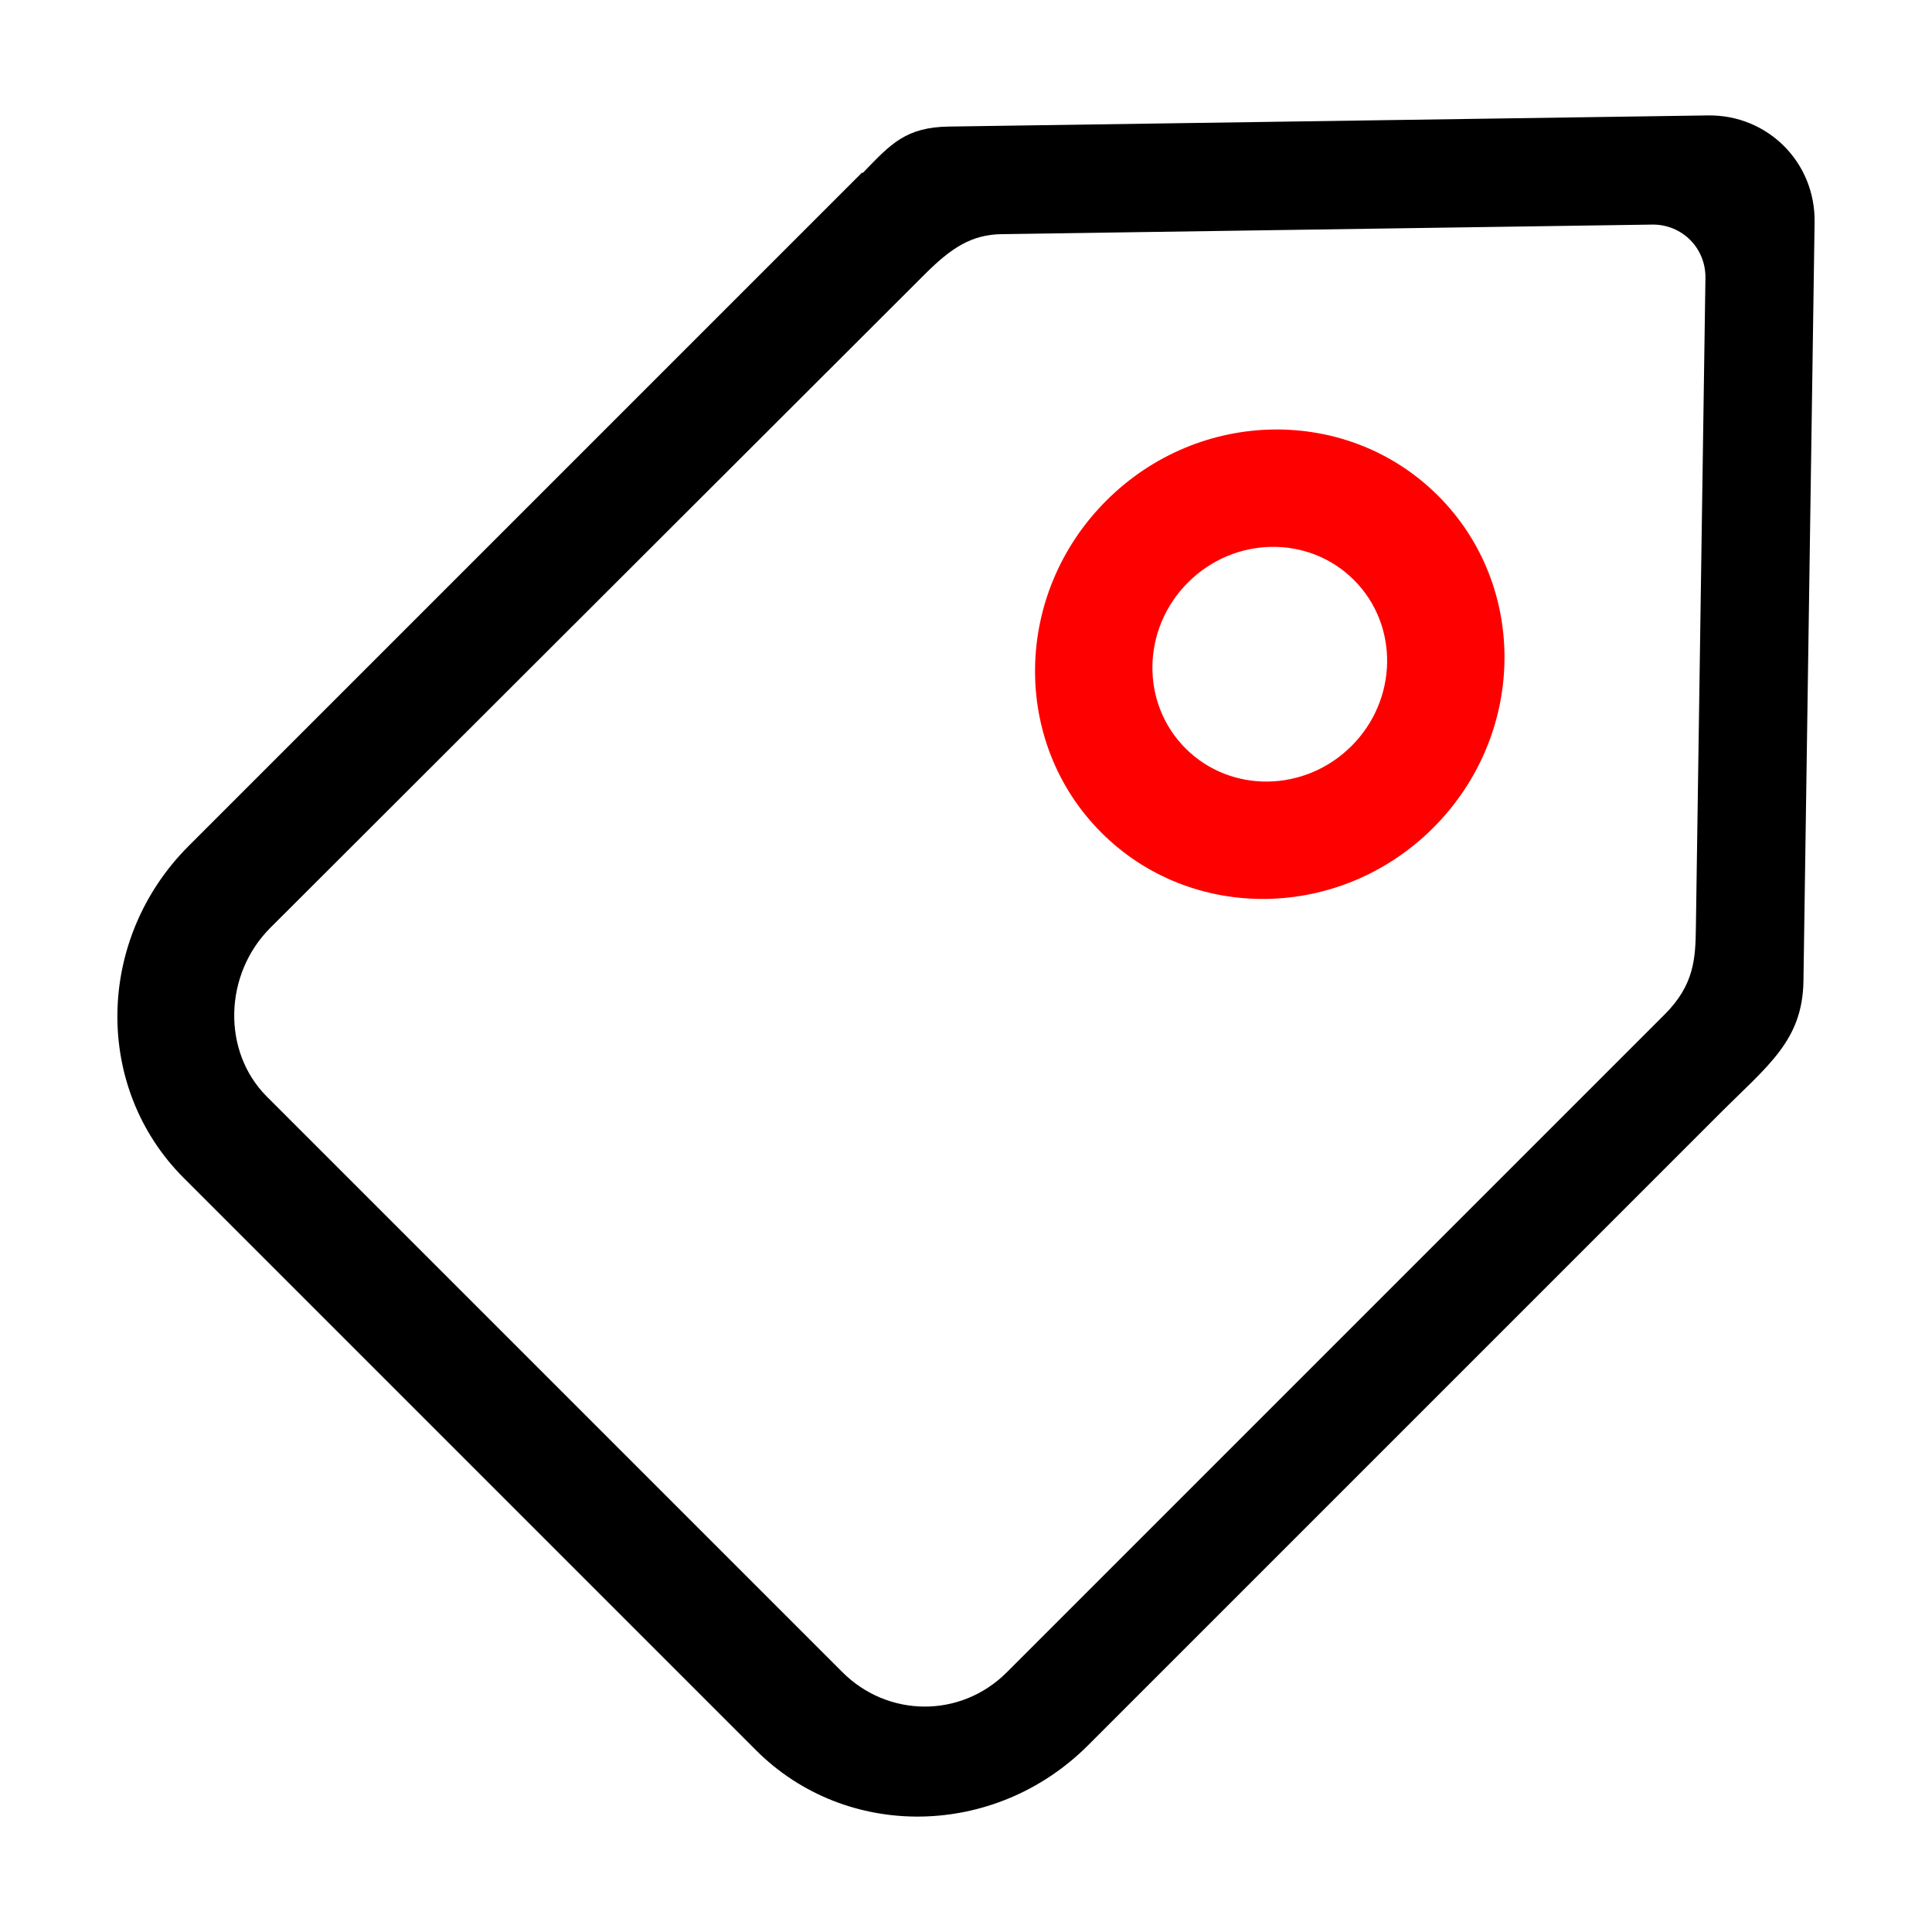 <?xml version="1.0" standalone="no"?><!DOCTYPE svg PUBLIC "-//W3C//DTD SVG 1.1//EN"
        "http://www.w3.org/Graphics/SVG/1.1/DTD/svg11.dtd">
<svg t="1579161515630" class="icon" viewBox="0 0 1024 1024" version="1.1" xmlns="http://www.w3.org/2000/svg" p-id="2095"
     xmlns:xlink="http://www.w3.org/1999/xlink" width="200" height="200">
    <defs>
        <style type="text/css"></style>
    </defs>
    <path fill="red" d="M586.335 265.376c-49.293 49.293-50.452 128.061-2.587 175.926 47.867 47.867 126.633 46.706 175.926-2.587 49.297-49.297 50.452-128.057 2.585-175.924C714.393 214.926 635.631 216.079 586.335 265.376zM716.339 395.38c-24.645 24.645-64.029 25.224-87.961 1.292-23.932-23.932-23.353-63.317 1.292-87.961 24.645-24.645 64.029-25.224 87.961-1.292C741.563 331.351 740.984 370.736 716.339 395.38z"
          p-id="2096"></path>
    <path d="M905.176 61.174l-402.086 5.903c-22.758 0.336-30.648 8.801-45.814 24.617l-0.301-0.301L99.962 448.408c-49.295 49.295-50.454 128.059-2.587 175.926l303.344 303.344c47.865 47.865 126.629 46.706 175.924-2.589l334.702-334.702c25.859-25.859 44.058-38.803 44.527-70.527l5.903-402.086C962.242 86.049 936.902 60.709 905.176 61.174zM898.85 491.98c-0.233 15.865-0.802 29.957-16.521 45.677L533.68 886.306c-24.647 24.647-63.229 23.932-87.162 0L141.451 581.238c-23.932-23.932-22.801-64.853 1.844-89.498l346.805-346.312c14.323-14.323 25.004-21.095 40.871-21.329l344.647-5.064c15.863-0.235 28.533 12.434 28.3 28.3L898.85 491.98z"
          p-id="2097"></path>
</svg>